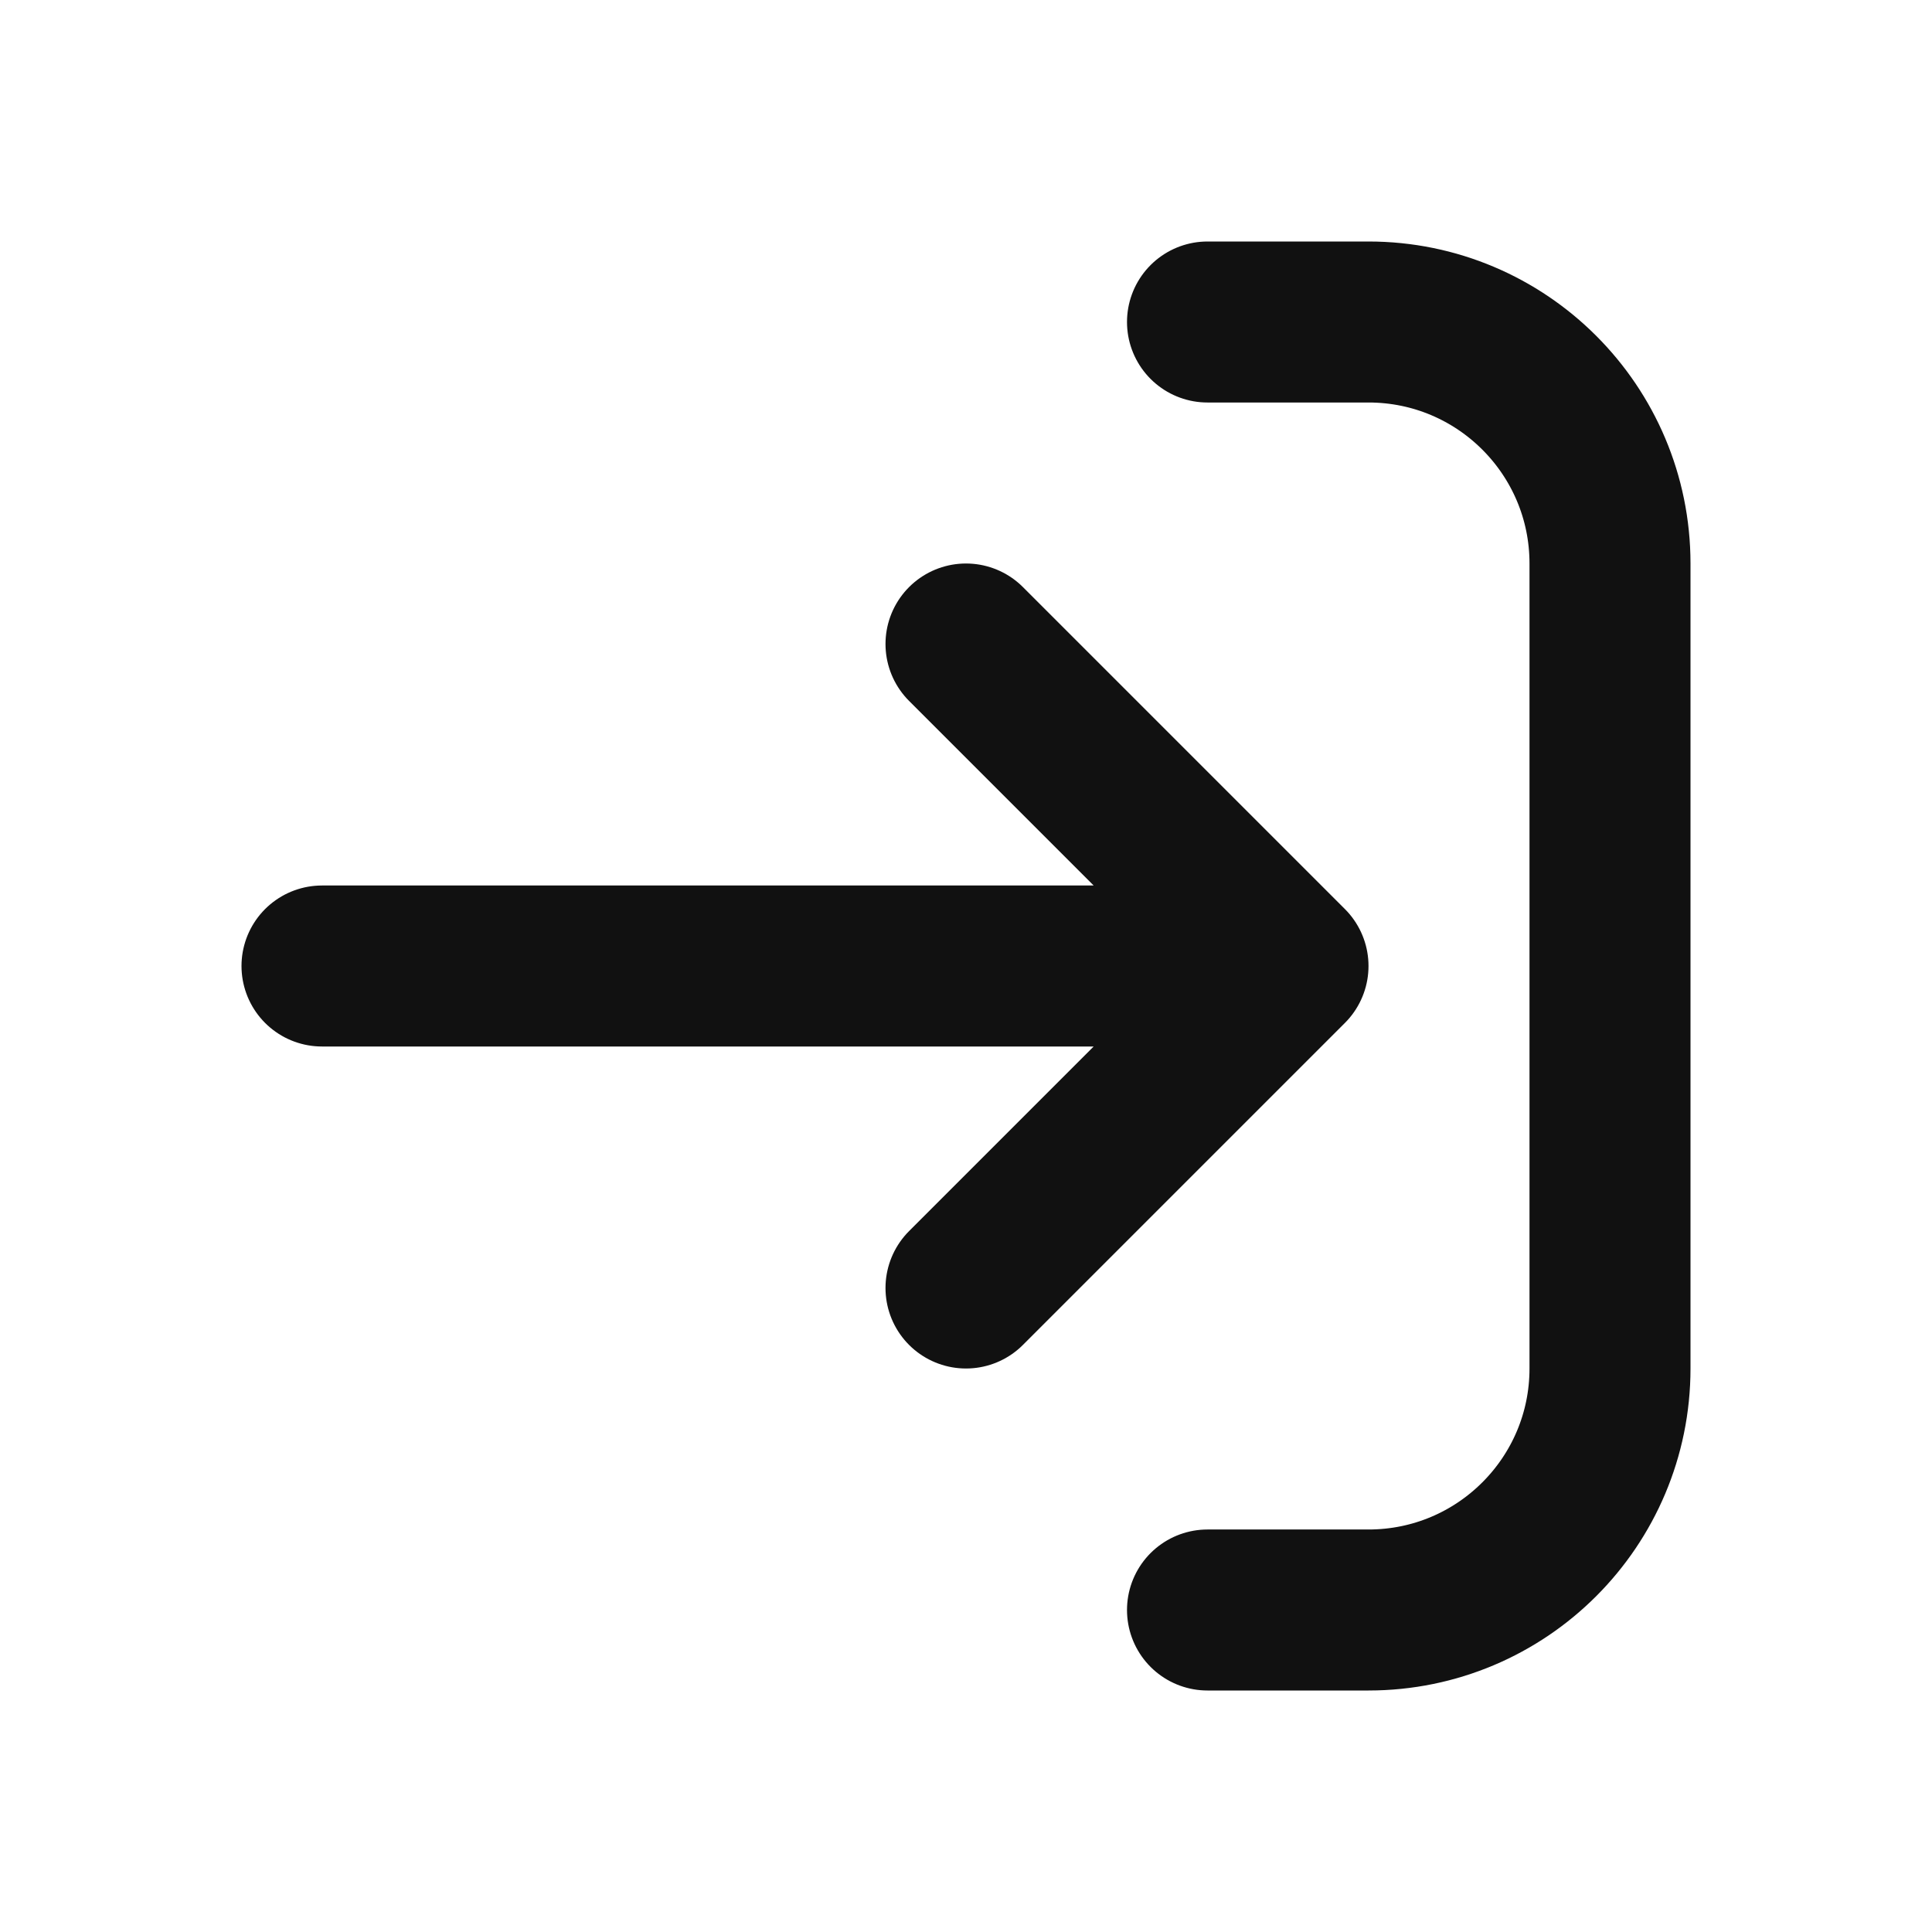 <svg width="30" height="30" viewBox="0 0 24 24" fill="none" xmlns="http://www.w3.org/2000/svg">
    <path d="M16 12L4 12M16 12L12 16M16 12L12 8M15 4H17C18.657 4 20 5.343 20 7V17C20 18.657 18.657 20 17 20H15" stroke="#111" stroke-width="2" stroke-linecap="round" stroke-linejoin="round"/>
</svg>
